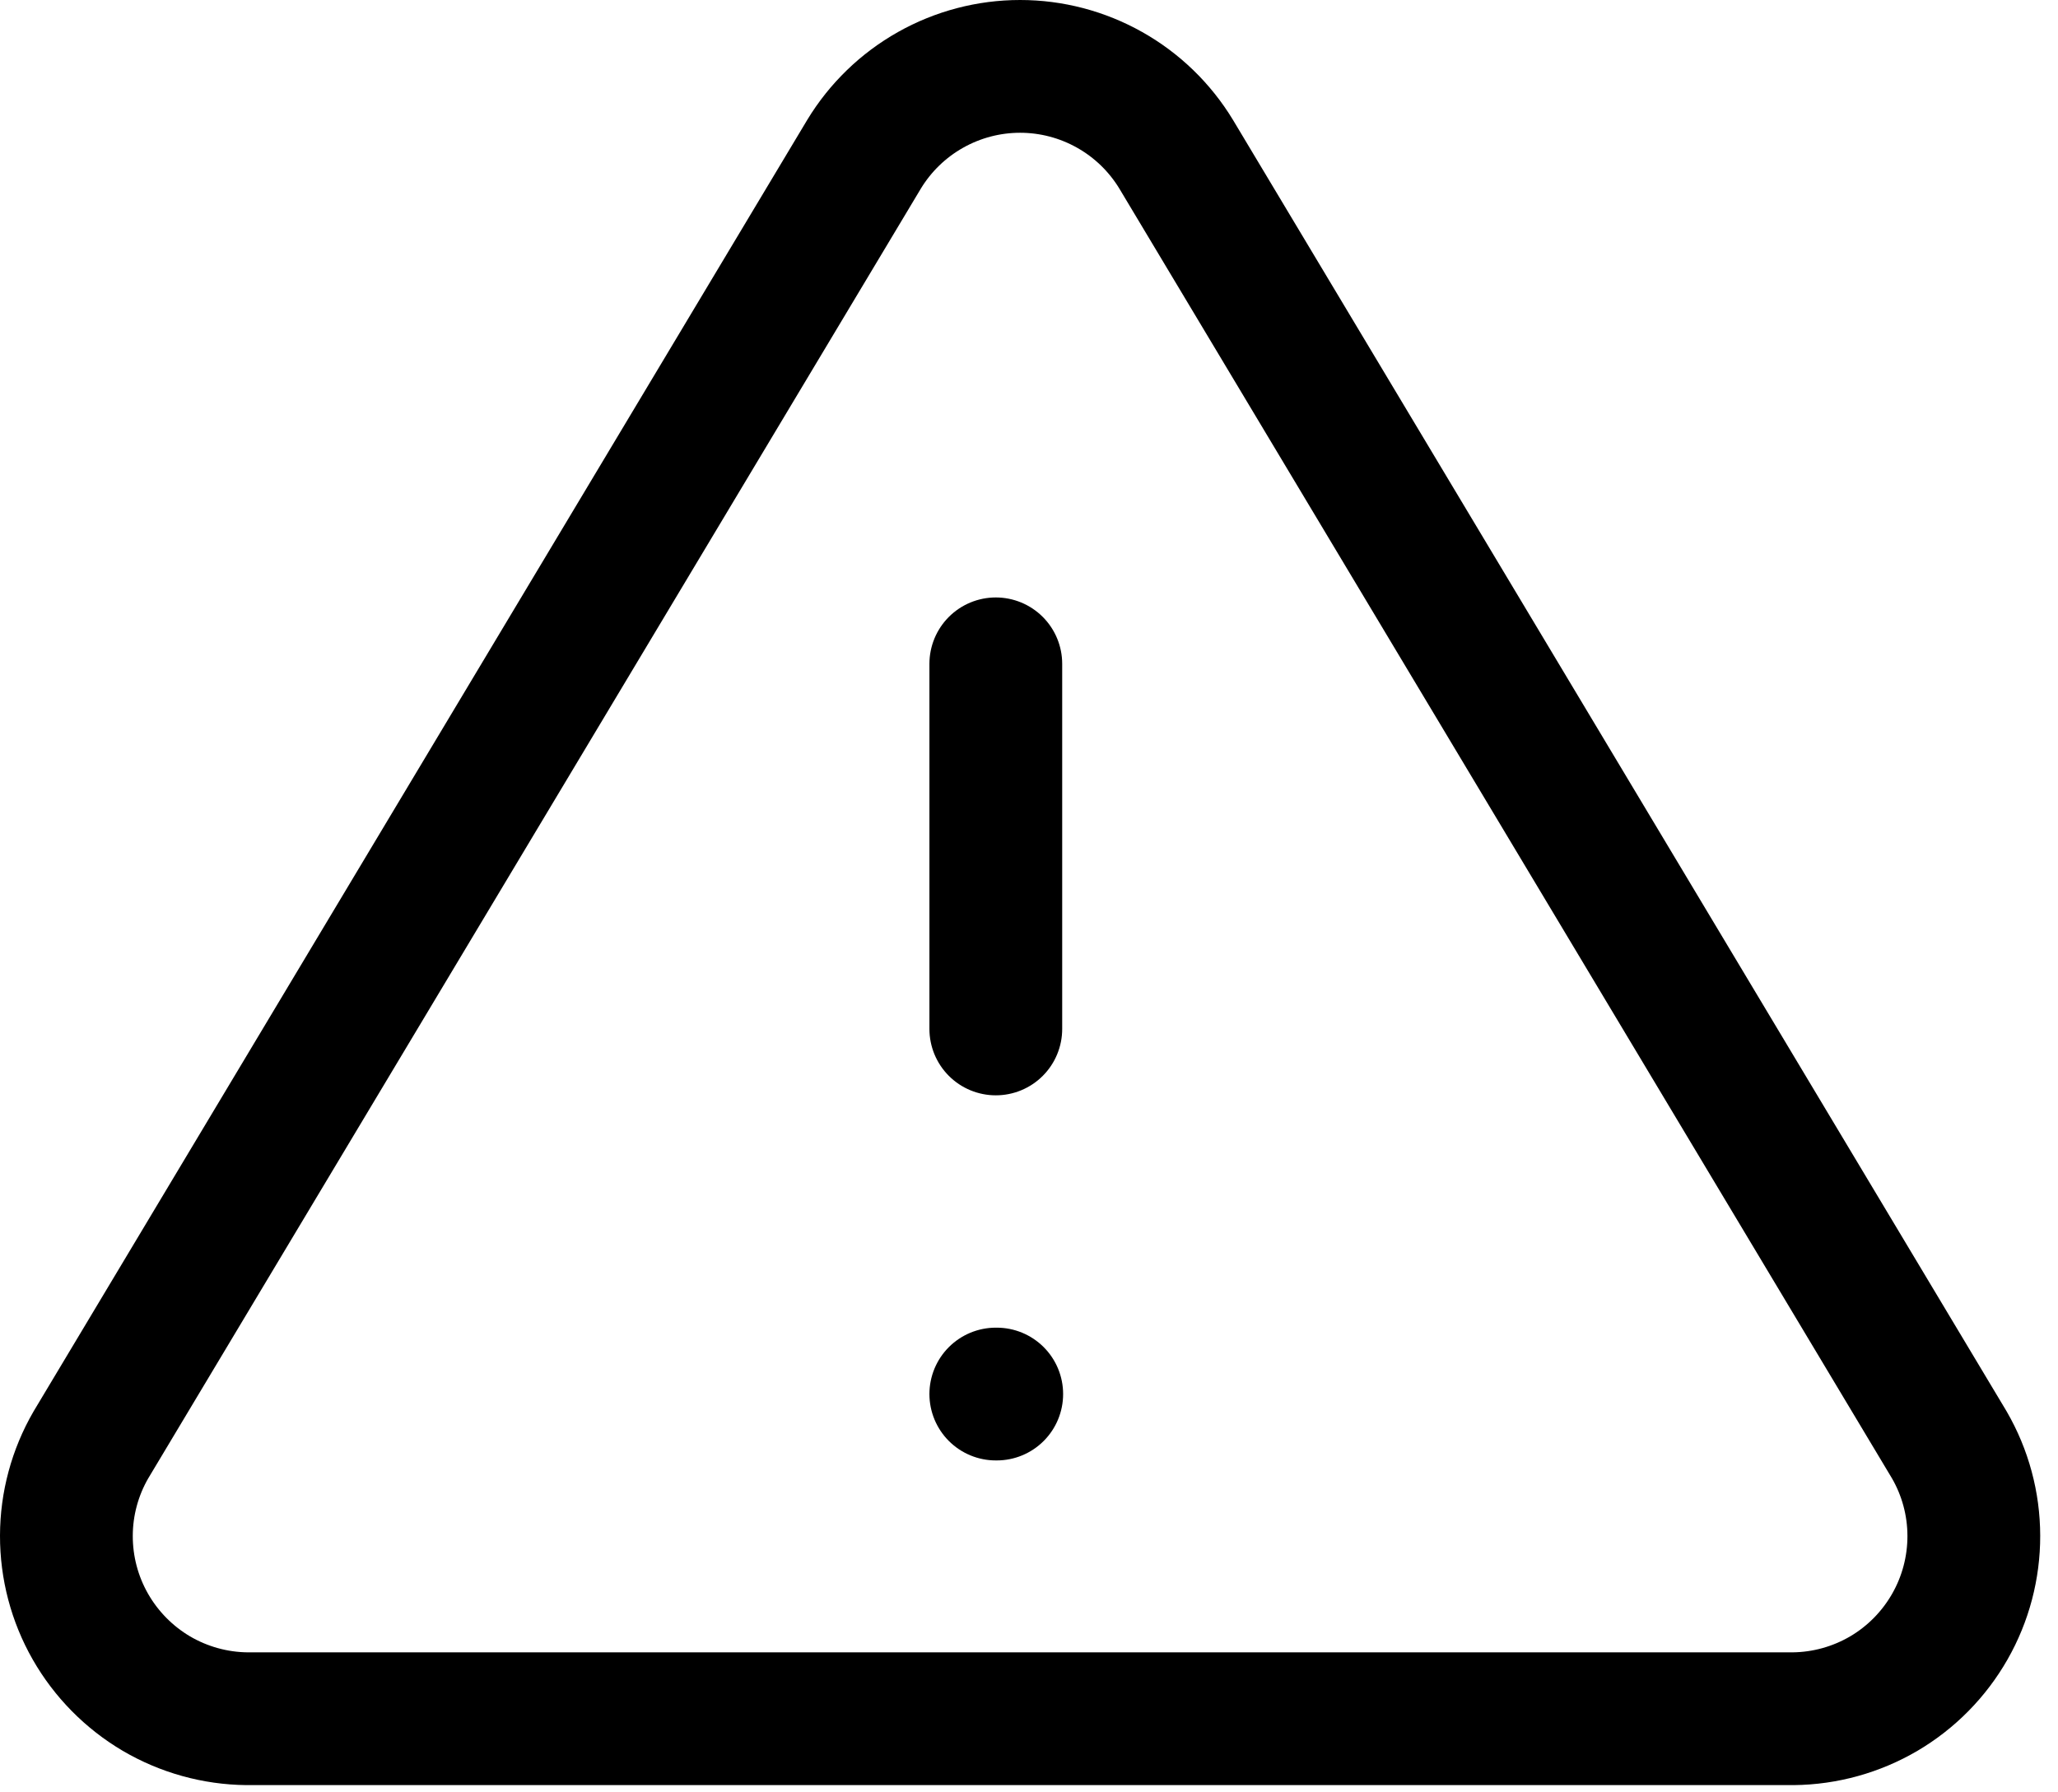 <svg width="31" height="27" viewBox="0 0 31 27" fill="none" xmlns="http://www.w3.org/2000/svg">
<path d="M13.015 2.324L1.369 21.766C1.128 22.182 1.001 22.654 1 23.134C0.999 23.614 1.123 24.086 1.361 24.503C1.599 24.92 1.942 25.268 2.355 25.512C2.769 25.755 3.24 25.886 3.72 25.891H27.012C27.492 25.886 27.963 25.755 28.377 25.512C28.791 25.268 29.133 24.92 29.371 24.503C29.609 24.086 29.733 23.614 29.732 23.134C29.731 22.654 29.604 22.182 29.363 21.766L17.717 2.324C17.472 1.92 17.127 1.586 16.715 1.354C16.303 1.122 15.839 1 15.366 1C14.893 1 14.429 1.122 14.017 1.354C13.605 1.586 13.26 1.92 13.015 2.324Z" stroke="black" stroke-width="2" stroke-linecap="round" stroke-linejoin="round"/>
<path d="M15 10V15.5" stroke="black" stroke-width="2" stroke-linecap="round" stroke-linejoin="round"/>
<path d="M15 21H15.014" stroke="black" stroke-width="2" stroke-linecap="round" stroke-linejoin="round"/>
</svg>
